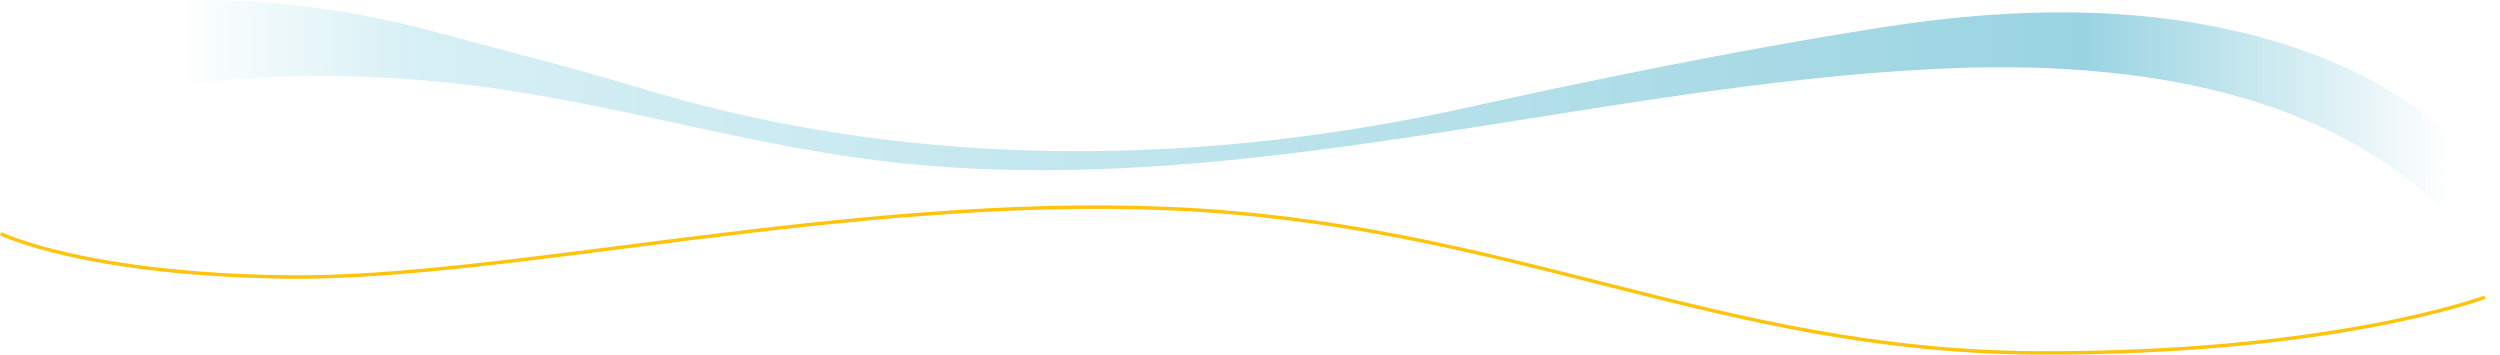 <svg id="Layer_1" data-name="Layer 1" xmlns="http://www.w3.org/2000/svg" xmlns:xlink="http://www.w3.org/1999/xlink" viewBox="0 0 2141.29 303.77"><defs><style>.cls-1{fill:none;stroke:#fec40d;stroke-miterlimit:10;stroke-width:3px;}.cls-2{fill:url(#linear-gradient);}</style><linearGradient id="linear-gradient" x1="68.18" y1="99.33" x2="2141.29" y2="99.33" gradientUnits="userSpaceOnUse"><stop offset="0.04" stop-color="#ade0eb" stop-opacity="0"/><stop offset="0.14" stop-color="#ade0eb" stop-opacity="0.5"/><stop offset="0.32" stop-color="#97d6e4" stop-opacity="0.5"/><stop offset="0.65" stop-color="#5cbbd1" stop-opacity="0.5"/><stop offset="0.83" stop-color="#35a9c5" stop-opacity="0.5"/><stop offset="0.98" stop-color="#35a9c5" stop-opacity="0"/></linearGradient></defs><title>Untitled-1</title><path class="cls-1" d="M0.66,200.18s70.78,34.76,244.81,37.07c186,2.47,479.87-70.23,755.63-58.59,290.3,12.26,470,122.15,743,123.59,253.28,1.33,384.28-47.67,384.28-47.67"/><path class="cls-2" d="M2129.2,151.36c-38.58-53.46-98.47-88.29-160.86-109.6-113.65-38.81-237.61-36.92-356.25-18.3s-237.94,42.73-355.21,68.62c-232.1,51.23-475.95,53.21-703.57-15.23-62.89-18.91-119.07-32.93-182.49-50C272.44,0.43,169.12-7,68.18,6.75c2.89,25.2,9.4,51.57,12.29,76.77a1047.39,1047.39,0,0,1,333.71-9.15c113.14,15.13,223.23,48.71,336.49,62.94,301.55,37.88,602.3-62.87,905.83-78.2C1813,51.2,1984.59,72.33,2095.88,182.72c8.6,8.53,19.29,18.34,31,15.42,18.23-4.53,16.16-31,9.83-48.69Z"/></svg>